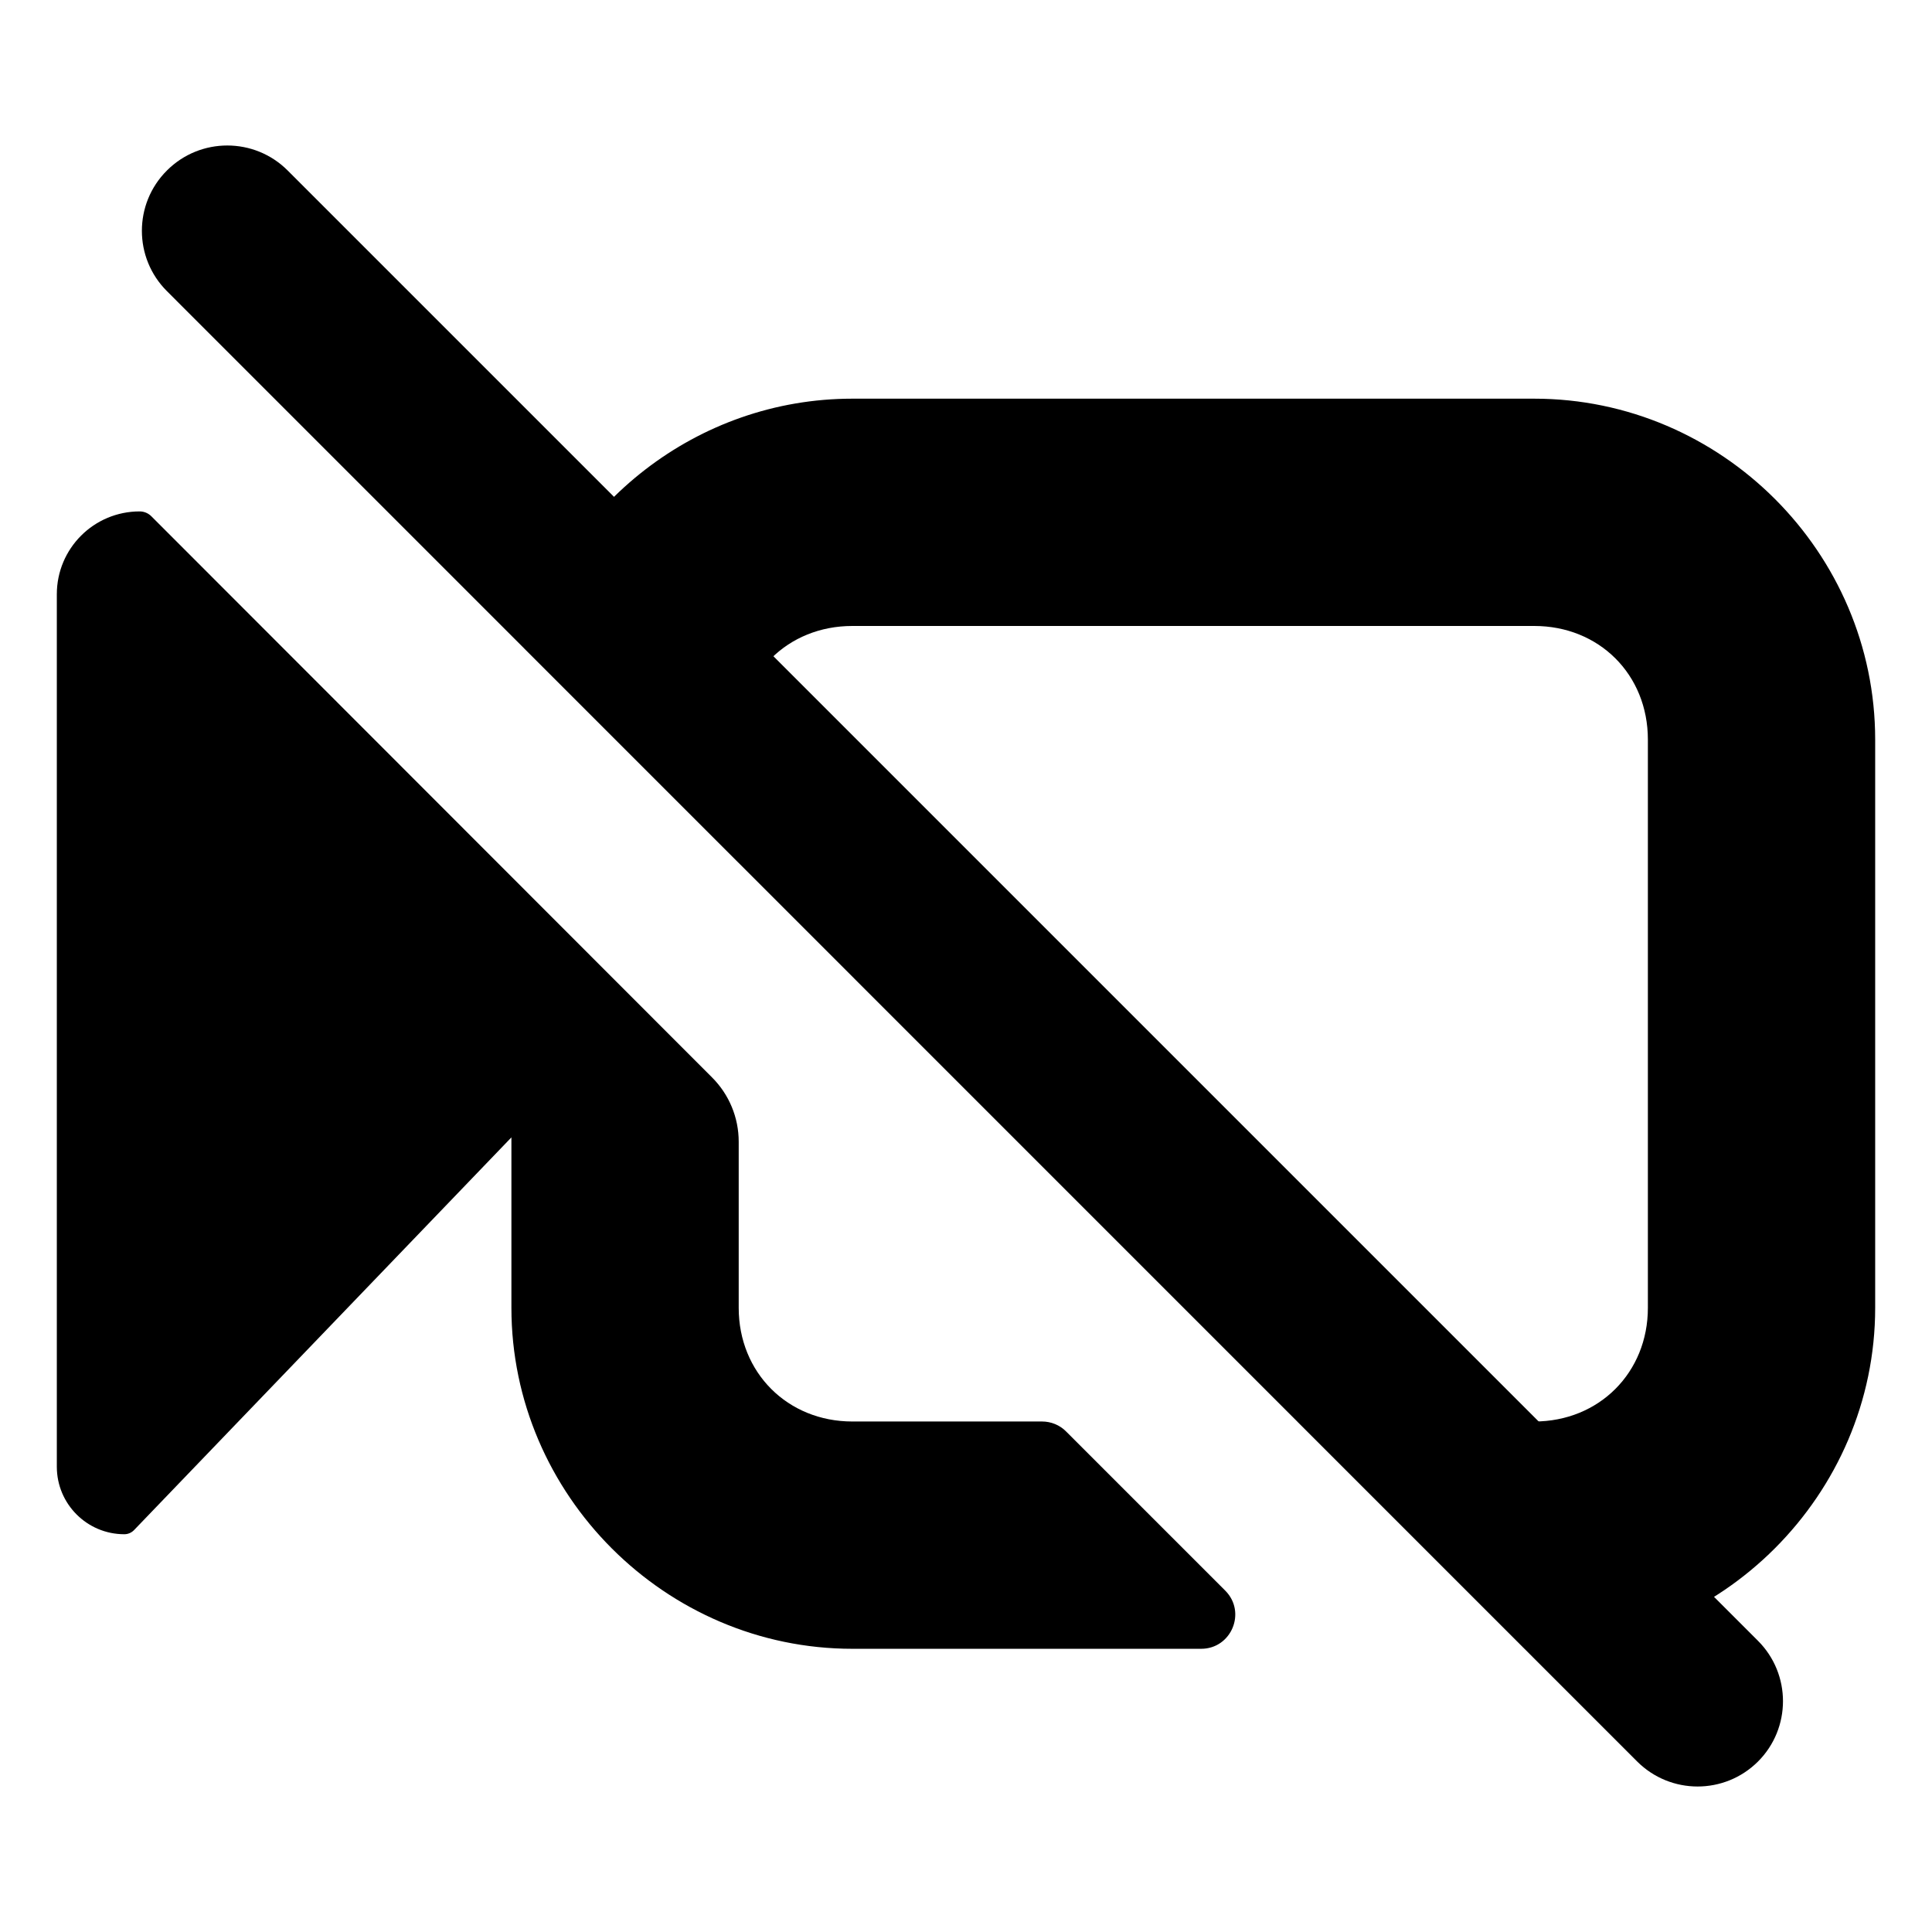 <svg width="17" height="17" viewBox="0 0 17 17" fill="none" xmlns="http://www.w3.org/2000/svg">
<g clip-path="url(#clip0_2_89)">
<path d="M7.5 3.508C6.133 3.508 4.969 4.441 4.613 5.703L6.5 7.59V6.508C6.5 5.934 6.93 5.508 7.5 5.508H13.5C14.07 5.508 14.5 5.934 14.5 6.508V11.508C14.5 12.078 14.07 12.508 13.5 12.508H11.418L13.418 14.508H13.5C15.145 14.508 16.5 13.152 16.5 11.508V6.508C16.5 4.859 15.145 3.508 13.5 3.508H7.5ZM1.229 4.5C0.826 4.5 0.5 4.826 0.5 5.229V12.906C0.5 13.234 0.766 13.5 1.094 13.5V13.5C1.126 13.5 1.157 13.487 1.18 13.463L4.5 10.008V11.508C4.5 13.152 5.855 14.508 7.5 14.508H10.569C10.836 14.508 10.97 14.185 10.781 13.996L9.381 12.596C9.325 12.539 9.248 12.508 9.169 12.508H7.5C6.93 12.508 6.5 12.078 6.5 11.508V10.046C6.5 9.834 6.416 9.631 6.266 9.481L1.332 4.543C1.304 4.515 1.267 4.5 1.229 4.5V4.5Z" fill="black"/>
<path d="M2.531 1.5C2.238 1.207 1.762 1.207 1.469 1.5V1.5C1.175 1.793 1.175 2.269 1.469 2.562L14.406 15.5C14.7 15.793 15.175 15.793 15.469 15.5V15.5C15.762 15.207 15.762 14.731 15.469 14.438L2.531 1.5Z" fill="black"/>
</g>
<defs>
<clipPath id="clip0_2_89">
<rect width="16" height="16" fill="white" transform="translate(0.5 0.5)"/>
</clipPath>
</defs>
</svg>
